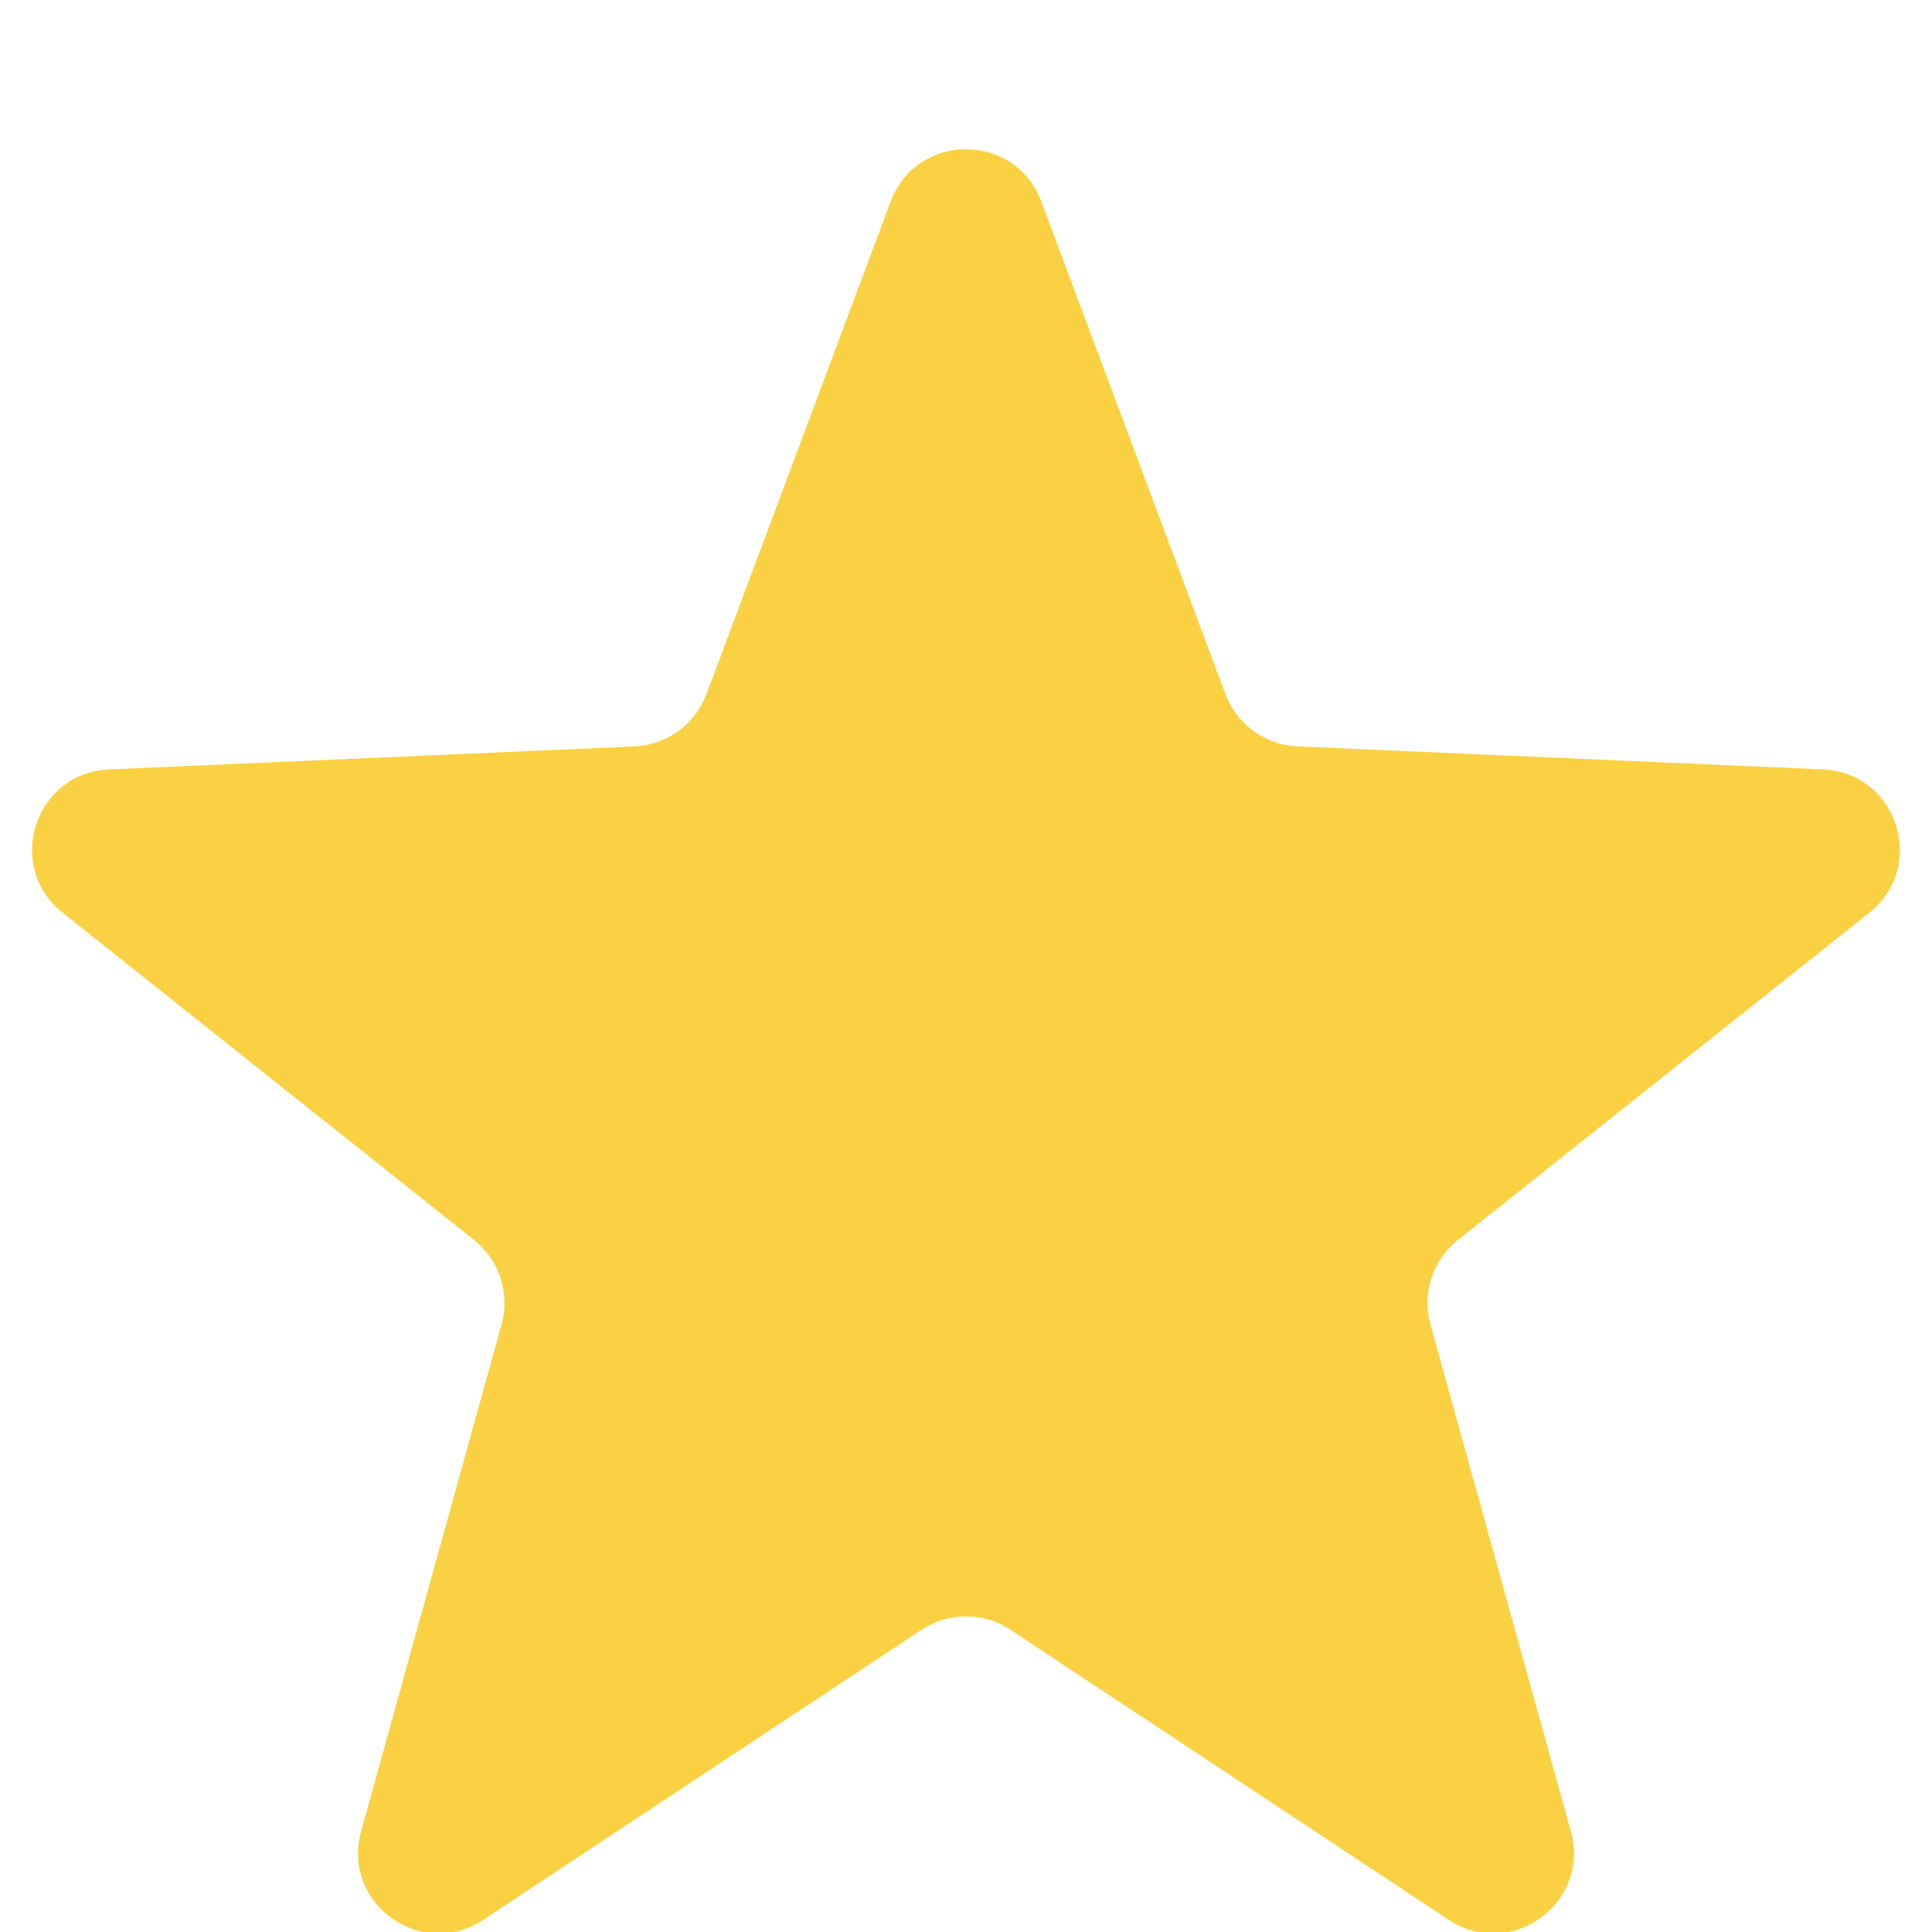 <svg width="12" height="12" viewBox="0 0 12 12" fill="none" xmlns="http://www.w3.org/2000/svg">
<path d="M5.532 1.252C5.694 0.819 6.306 0.819 6.468 1.252L7.612 4.312C7.682 4.499 7.858 4.627 8.059 4.636L11.322 4.779C11.784 4.799 11.973 5.381 11.611 5.669L9.055 7.702C8.898 7.827 8.831 8.034 8.885 8.227L9.757 11.375C9.881 11.82 9.385 12.18 8.999 11.925L6.276 10.123C6.109 10.012 5.891 10.012 5.724 10.123L3.001 11.925C2.615 12.18 2.119 11.82 2.243 11.375L3.115 8.227C3.169 8.034 3.102 7.827 2.945 7.702L0.389 5.669C0.027 5.381 0.216 4.799 0.678 4.779L3.941 4.636C4.142 4.627 4.318 4.499 4.388 4.312L5.532 1.252Z" fill="#FAD143"/>
</svg>
